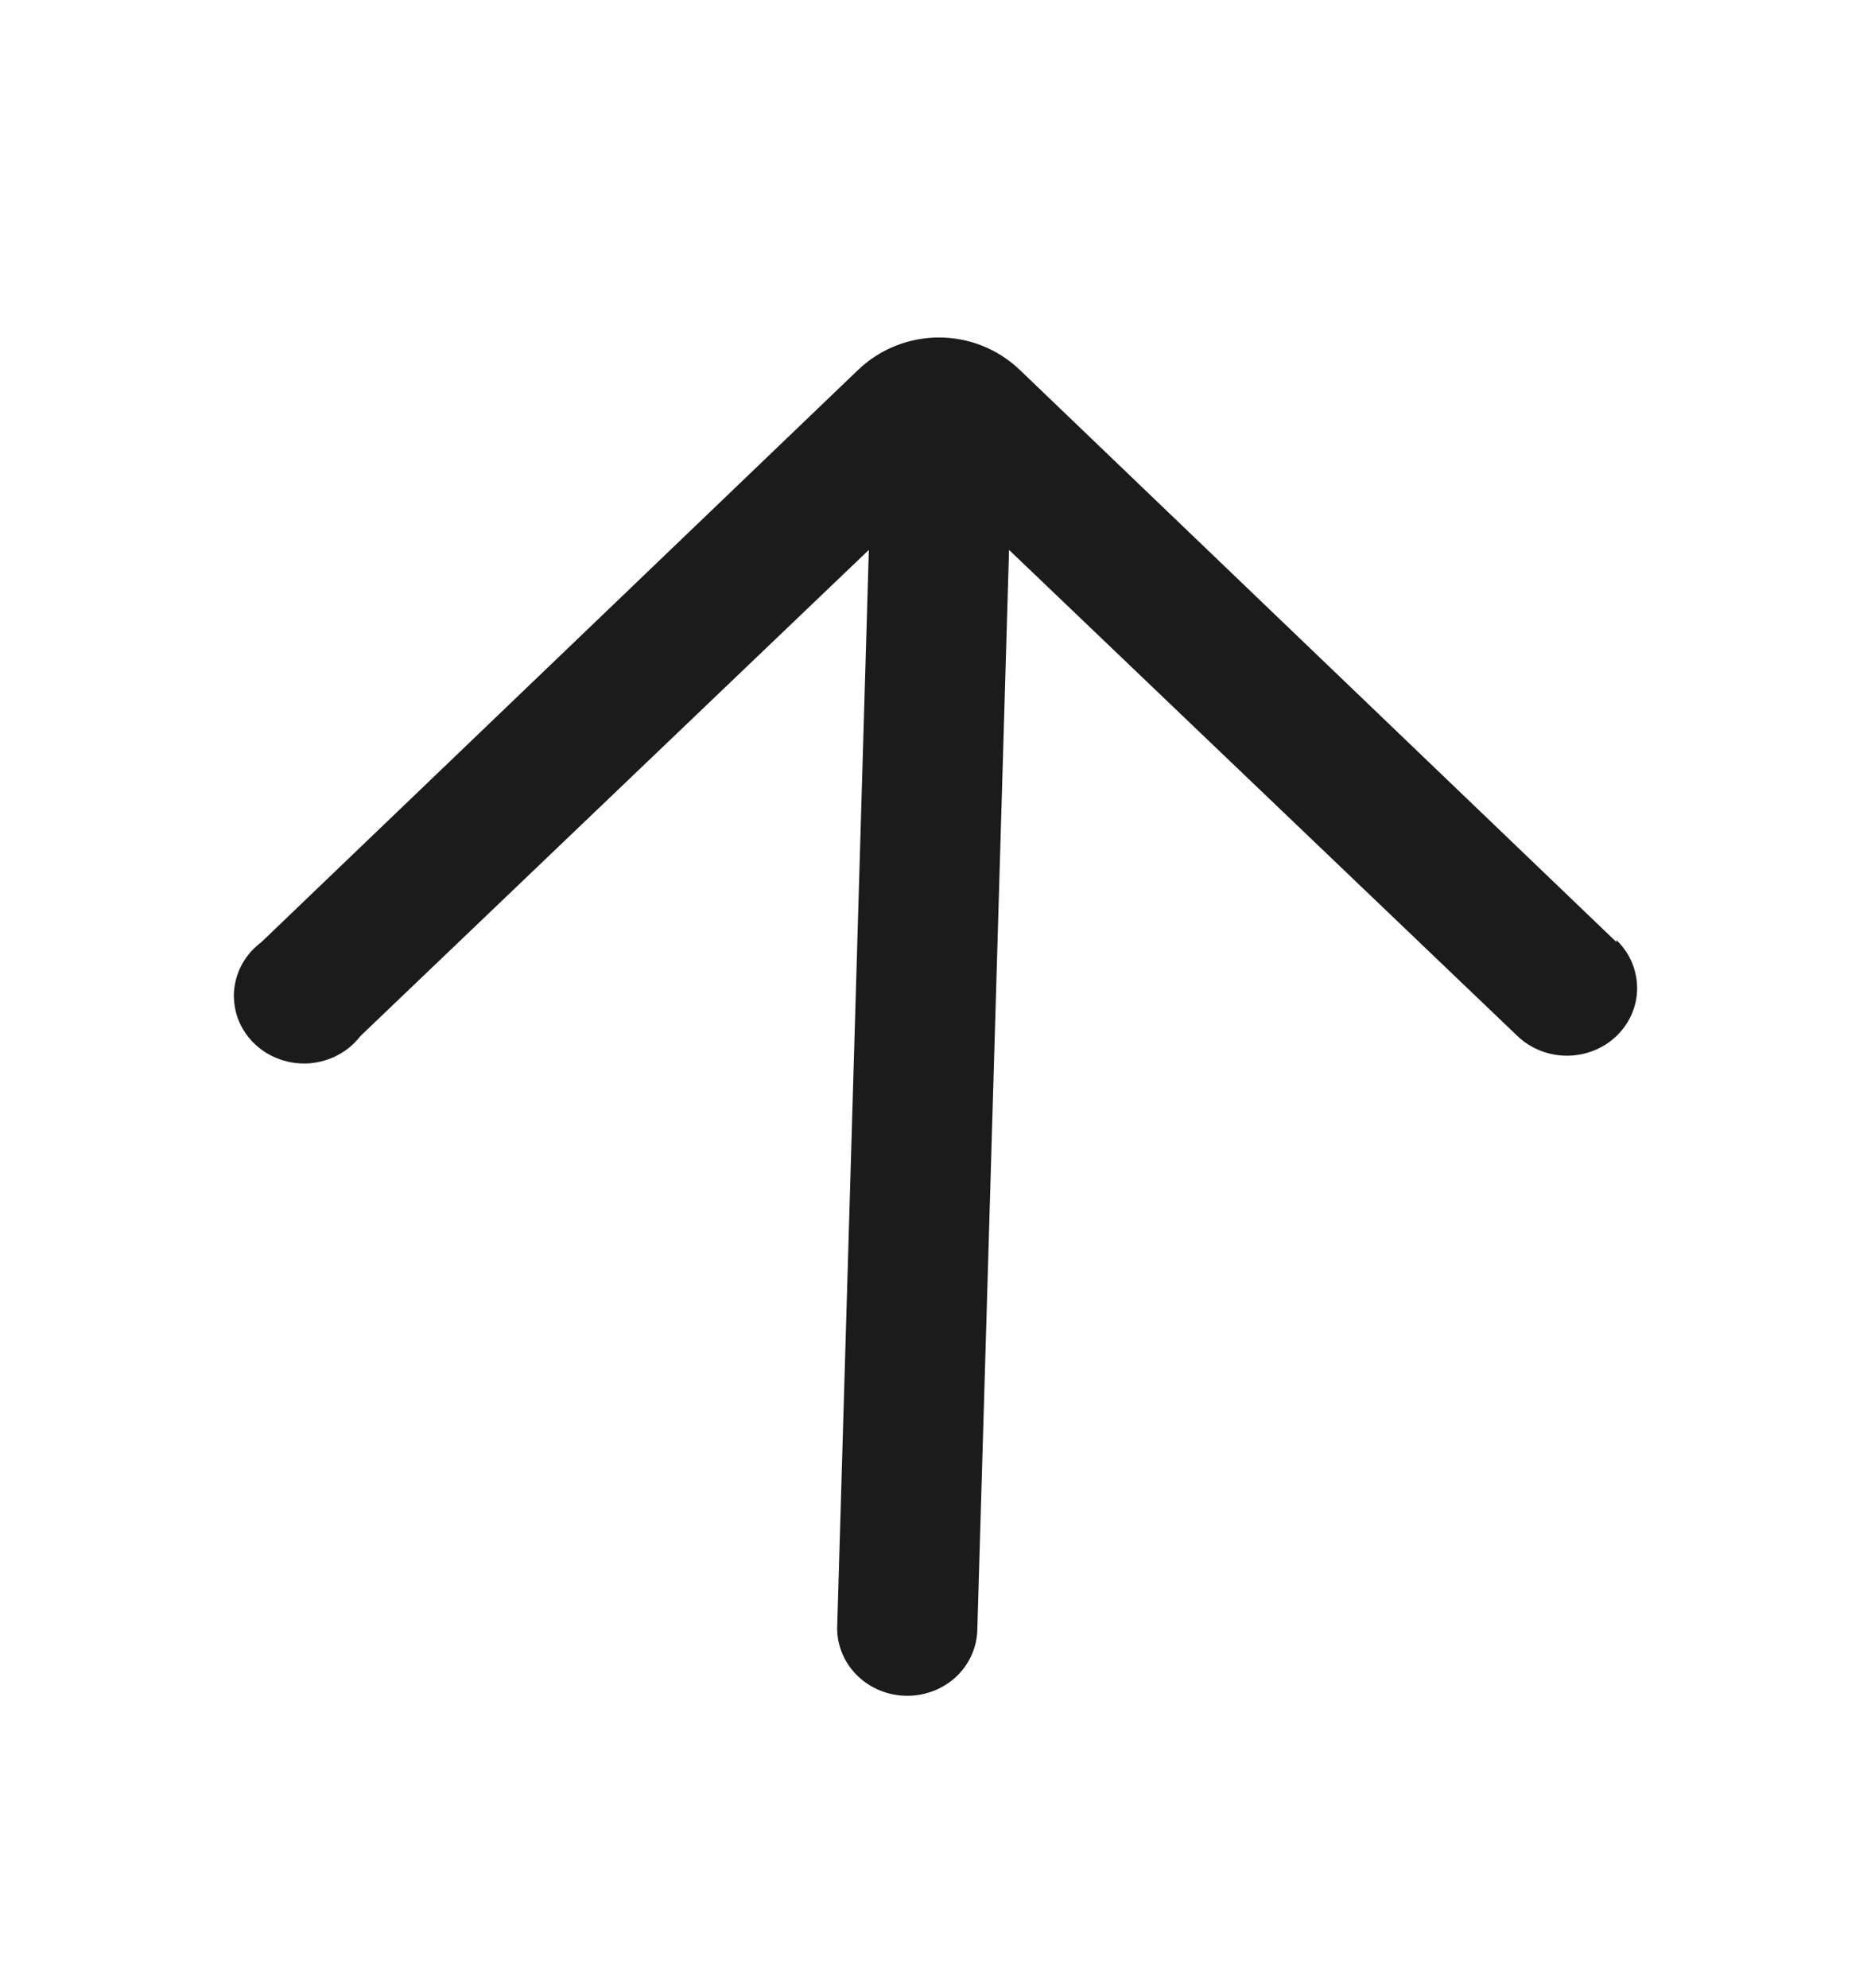 <svg width="16" height="17" viewBox="0 0 16 17" fill="none" xmlns="http://www.w3.org/2000/svg">
<path d="M13.823 8.055L8.722 3.164C8.335 2.793 7.724 2.793 7.337 3.164L2.236 8.055C2.168 8.106 2.112 8.169 2.071 8.242C2.031 8.315 2.007 8.396 2.001 8.478C1.996 8.561 2.009 8.644 2.039 8.721C2.07 8.799 2.118 8.869 2.179 8.927C2.24 8.985 2.313 9.03 2.394 9.058C2.475 9.087 2.561 9.098 2.646 9.092C2.732 9.085 2.815 9.061 2.89 9.021C2.966 8.981 3.031 8.925 3.082 8.859L7.43 4.702L7.159 13.922C7.159 14.075 7.222 14.222 7.335 14.331C7.447 14.439 7.6 14.5 7.759 14.5C7.918 14.5 8.07 14.439 8.183 14.331C8.295 14.222 8.358 14.075 8.358 13.922L8.629 4.702L12.977 8.859C13.09 8.967 13.243 9.027 13.402 9.027C13.561 9.026 13.714 8.965 13.826 8.856C13.938 8.747 14.001 8.6 14 8.446C13.999 8.293 13.936 8.146 13.823 8.038V8.055Z" fill="#1B1B1B"/>
</svg>

